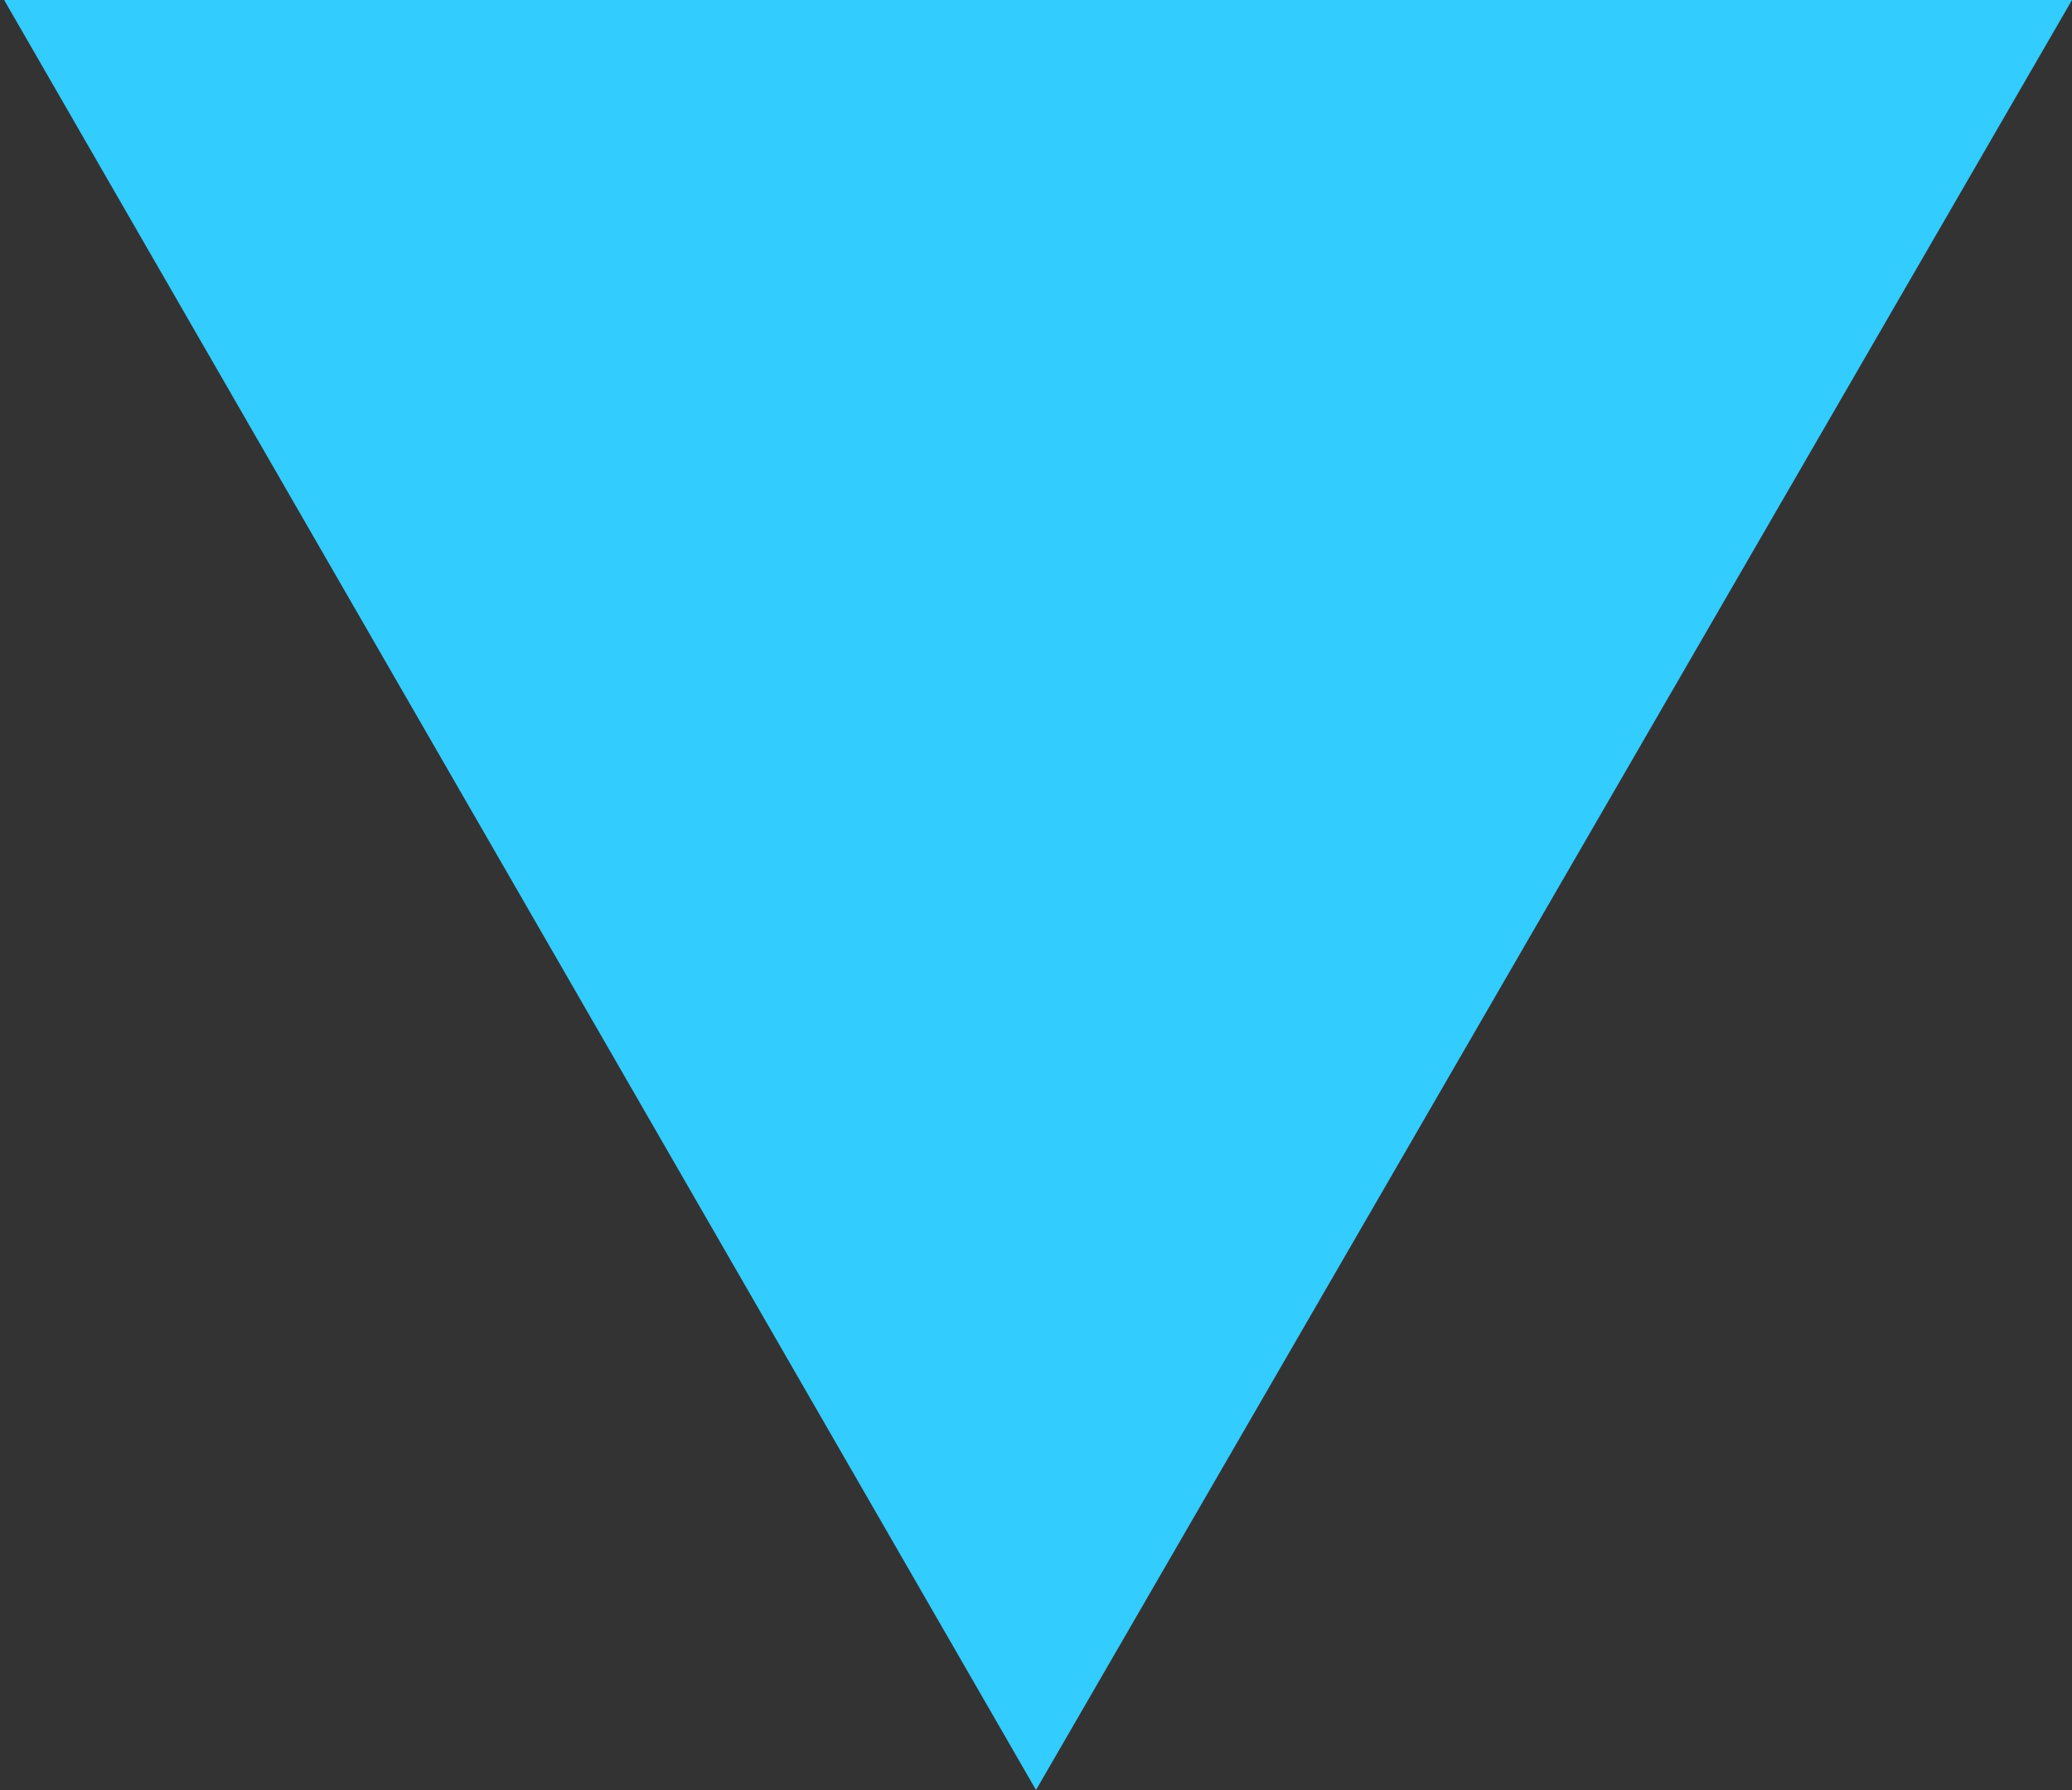 <?xml version="1.0" encoding="utf-8"?>
<!-- Generator: Adobe Illustrator 18.1.1, SVG Export Plug-In . SVG Version: 6.00 Build 0)  -->
<svg version="1.1" id="Layer_1" xmlns="http://www.w3.org/2000/svg" xmlns:xlink="http://www.w3.org/1999/xlink" x="0px" y="0px"
	 width="50px" height="43.2px" viewBox="0 0 50 43.2" enable-background="new 0 0 50 43.2" xml:space="preserve">
<rect y="0" fill="#333333" width="50" height="43.2"/>
<polygon fill="#33CCFF" points="25,43.2 0.1,0 50,0 "/>
</svg>
